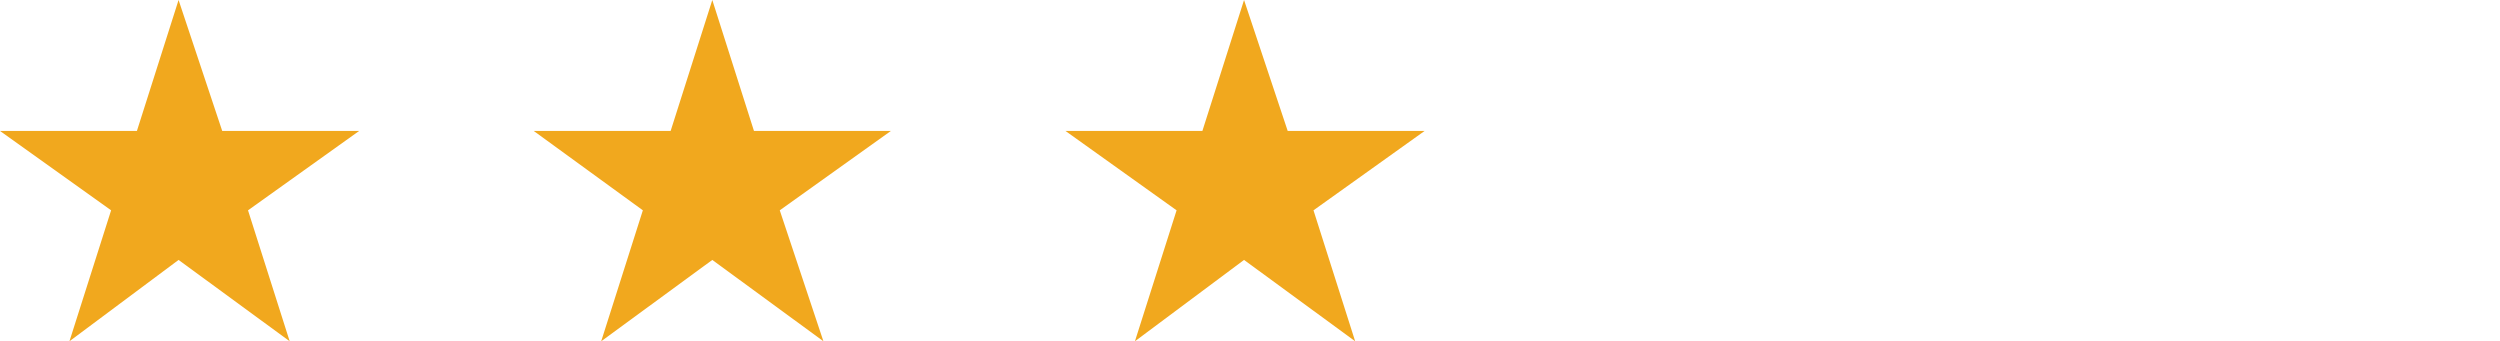 <?xml version="1.0" encoding="utf-8"?>
<!-- Generator: Adobe Illustrator 18.0.0, SVG Export Plug-In . SVG Version: 6.00 Build 0)  -->
<!DOCTYPE svg PUBLIC "-//W3C//DTD SVG 1.1//EN" "http://www.w3.org/Graphics/SVG/1.1/DTD/svg11.dtd">
<svg version="1.1" id="Layer_1" xmlns="http://www.w3.org/2000/svg" xmlns:xlink="http://www.w3.org/1999/xlink" x="0px" y="0px"
	 viewBox="0 0 126 17.2" enable-background="new 0 0 126 17.2" xml:space="preserve">
<g>
	<polygon fill="#F1A81E" points="9,0 11.2,6.6 18.1,6.6 12.5,10.6 14.6,17.2 9,13.1 3.5,17.2 5.6,10.6 0,6.6 6.9,6.6 	"/>
	<polygon fill="#F1A81E" points="35.9,0 38,6.6 44.9,6.6 39.3,10.6 41.5,17.2 35.9,13.1 30.3,17.2 32.4,10.6 26.9,6.6 33.8,6.6 	"/>
	<polygon fill="#F1A81E" points="62.7,0 64.9,6.6 71.8,6.6 66.2,10.6 68.3,17.2 62.7,13.1 57.2,17.2 59.3,10.6 53.7,6.6 60.6,6.6 	
		"/>
</g>
</svg>
